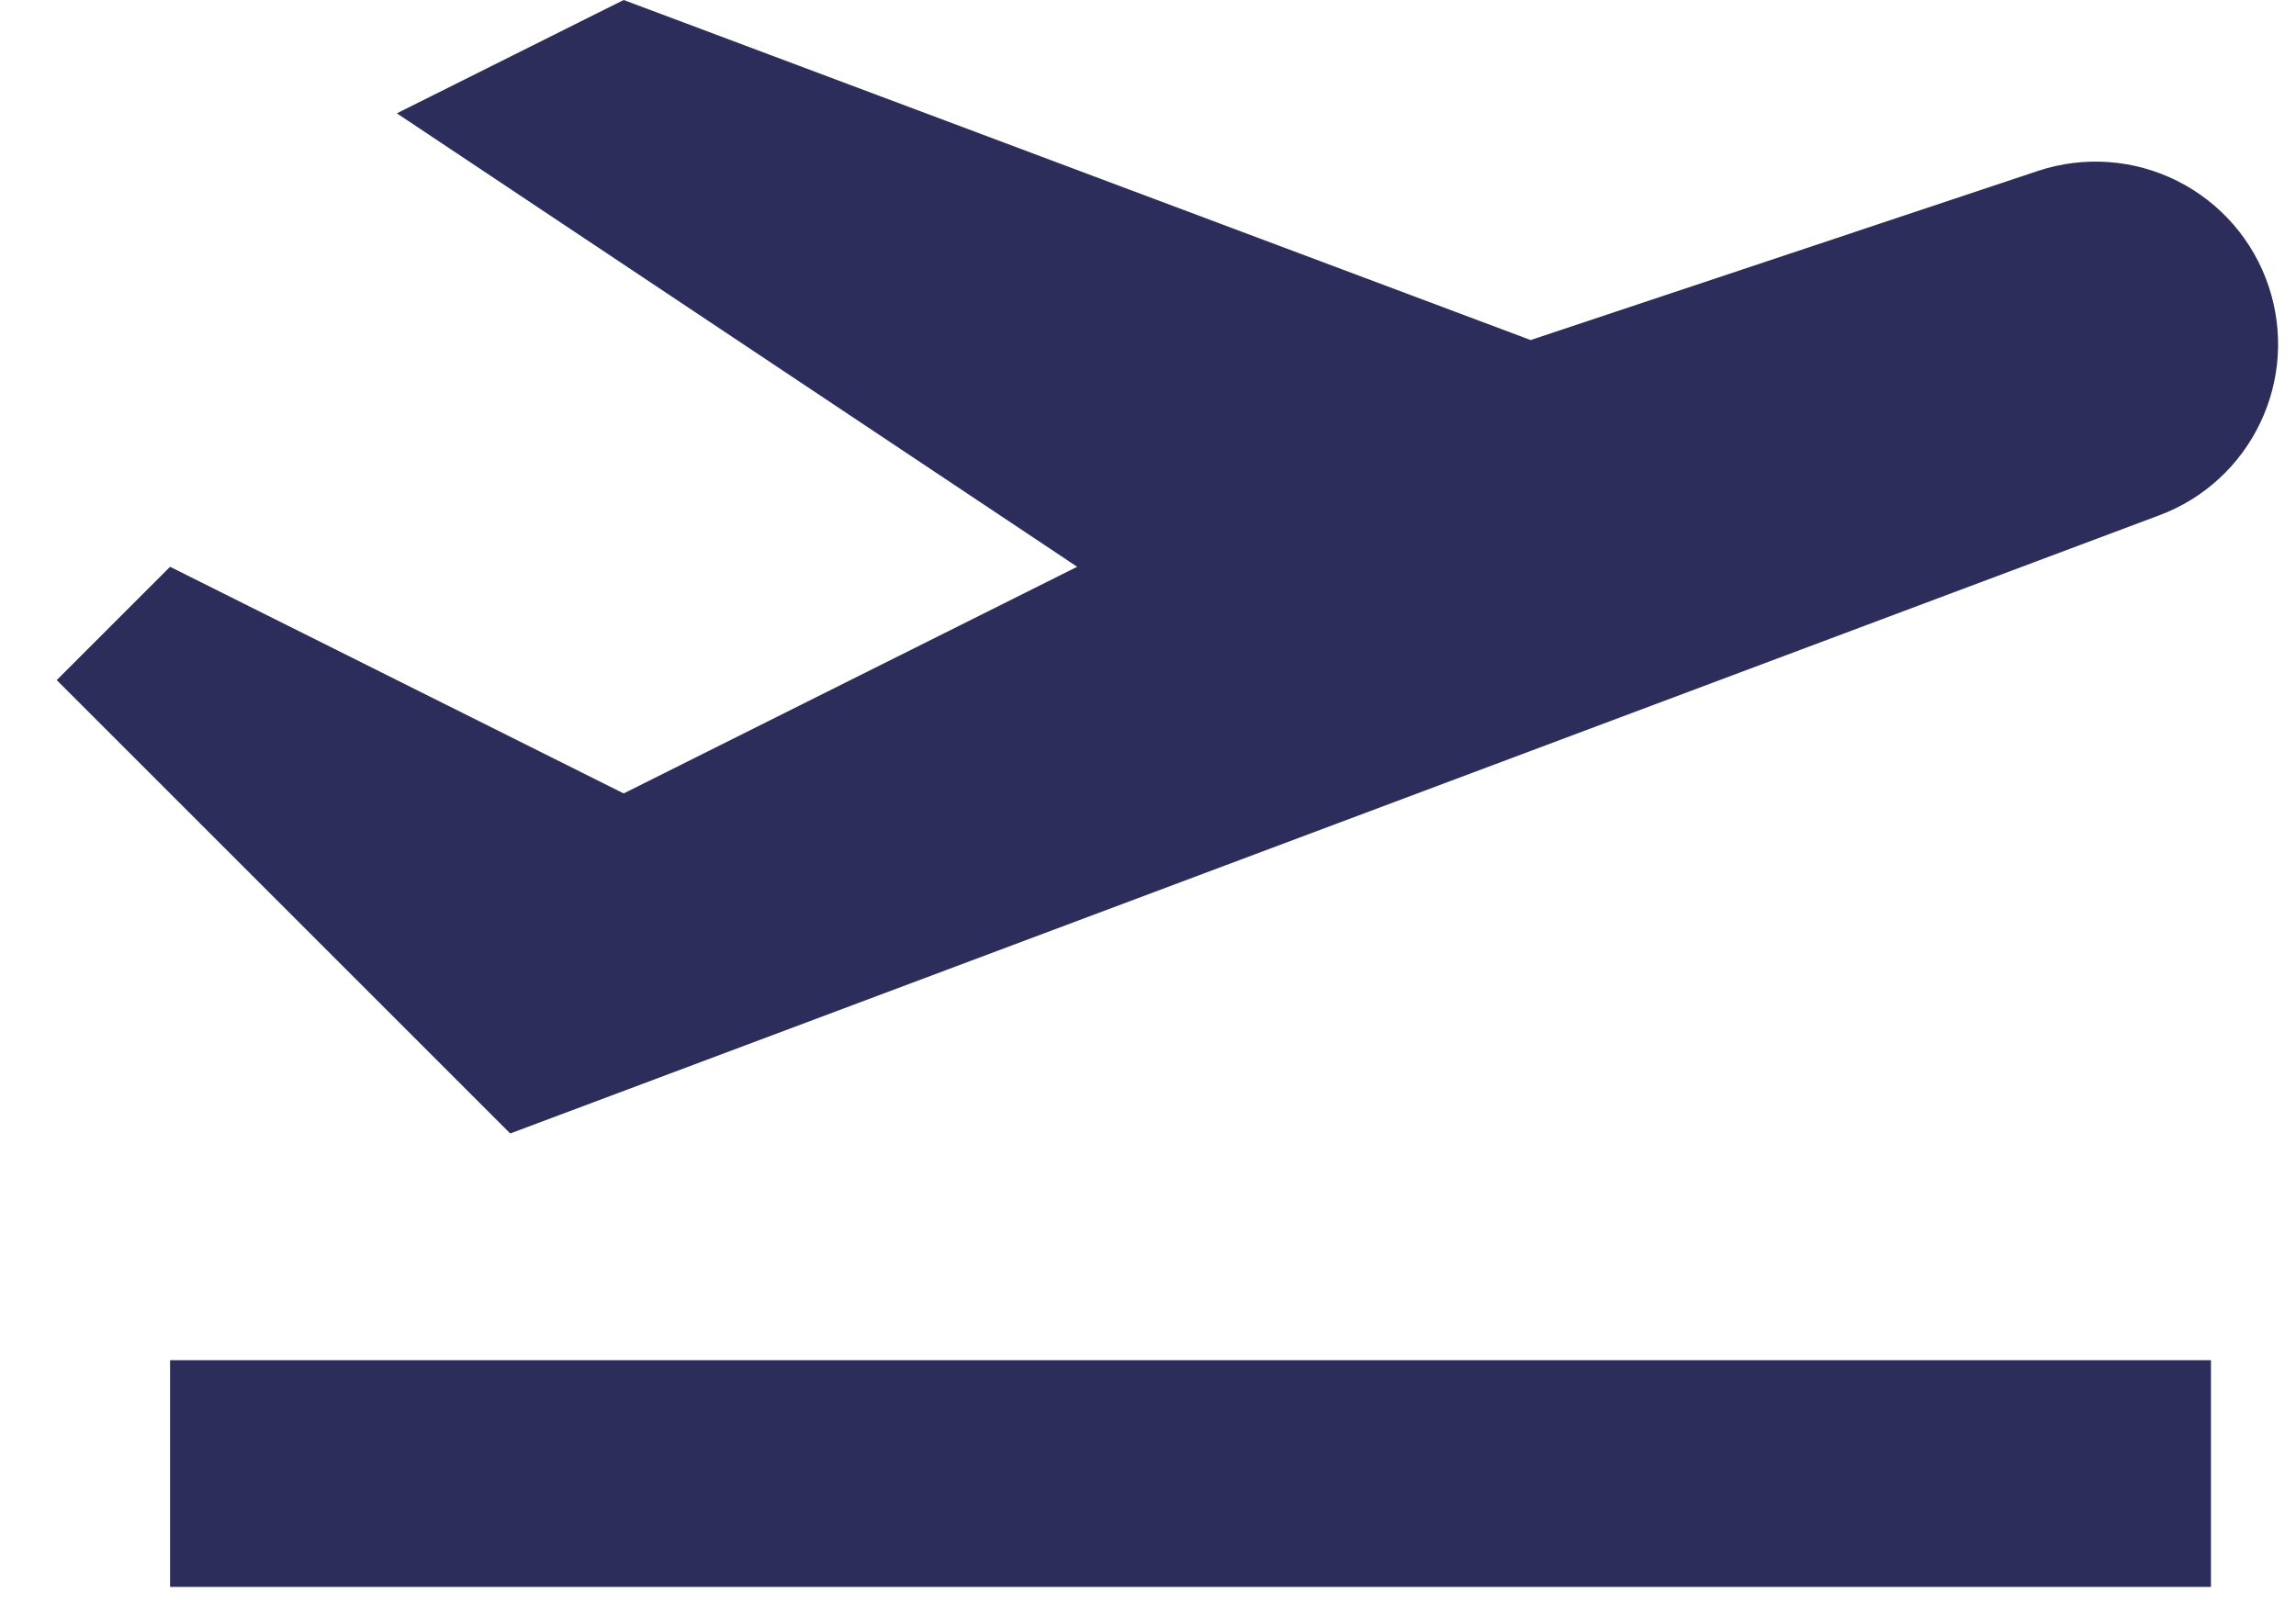 <svg width="27" height="19" viewBox="0 0 27 19" fill="none" xmlns="http://www.w3.org/2000/svg">
<path d="M2 16H26V18.667H2V16ZM26.679 3.369C26.499 2.829 26.112 2.383 25.603 2.128C25.094 1.873 24.505 1.831 23.964 2.011L18 4L7.334 0L4.667 1.333L12.667 6.667L7.334 9.333L2 6.667L0.667 8L6 13.333L25.396 6.06C25.917 5.865 26.341 5.475 26.58 4.973C26.82 4.472 26.855 3.897 26.679 3.369Z" fill="#2C2D5B"/>
</svg>
